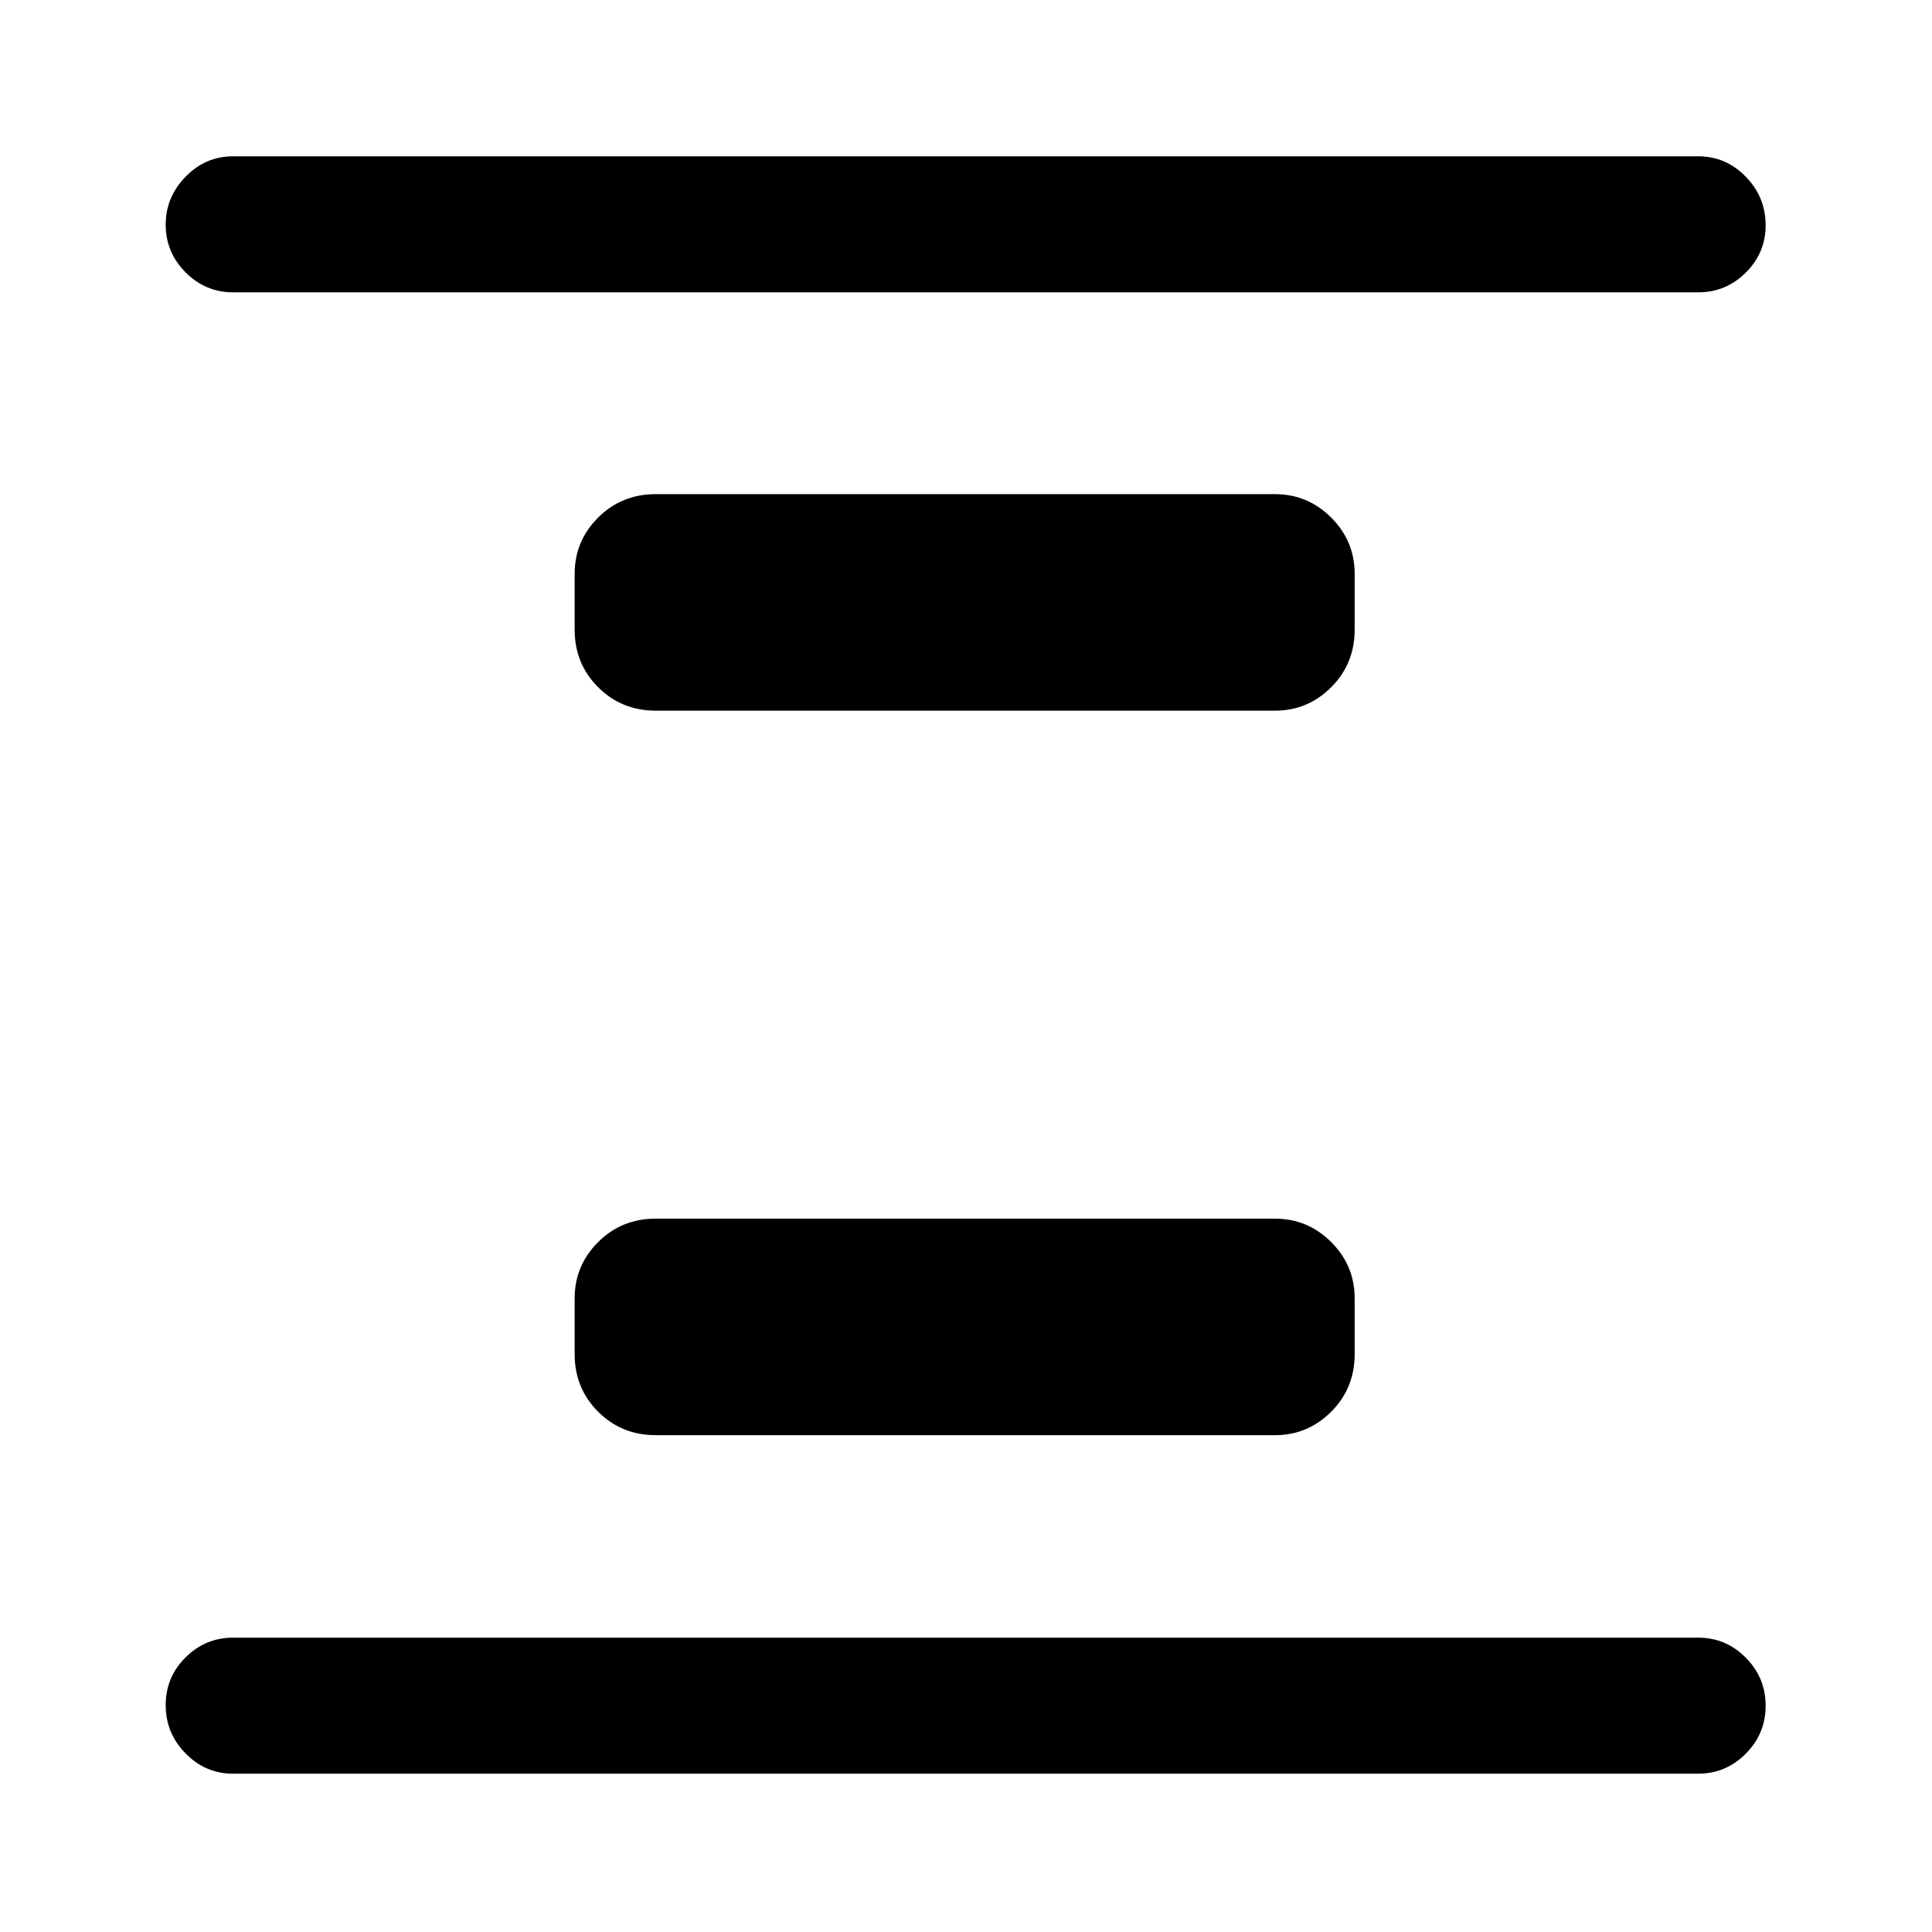 <svg xmlns="http://www.w3.org/2000/svg" height="40" viewBox="0 96 960 960" width="40"><path d="M325.821 809.127q-16.961 0-28.622-11.66-11.66-11.66-11.66-28.621v-27.692q0-16.311 11.66-27.963 11.661-11.652 28.622-11.652h307.691q16.312 0 27.964 11.652 11.651 11.652 11.651 27.963v27.692q0 16.961-11.651 28.621-11.652 11.66-27.964 11.66H325.821Zm0-360q-16.961 0-28.622-11.66-11.66-11.66-11.66-28.621v-27.692q0-16.311 11.66-27.963 11.661-11.652 28.622-11.652h307.691q16.312 0 27.964 11.652 11.651 11.652 11.651 27.963v27.692q0 16.961-11.651 28.621-11.652 11.66-27.964 11.66H325.821ZM115.796 977.332q-13.696 0-23.579-10.053-9.882-10.052-9.882-23.999t9.883-23.742q9.882-9.794 23.578-9.794h728.075q13.696 0 23.578 9.929 9.883 9.93 9.883 23.877t-9.883 23.864q-9.882 9.918-23.578 9.918H115.796Zm0-736.076q-13.696 0-23.579-9.917-9.882-9.918-9.882-23.666 0-13.749 9.883-23.877 9.882-10.128 23.578-10.128h728.075q13.696 0 23.578 10.113 9.883 10.113 9.883 24.15 0 13.753-9.883 23.539-9.882 9.786-23.578 9.786H115.796Z"/></svg>